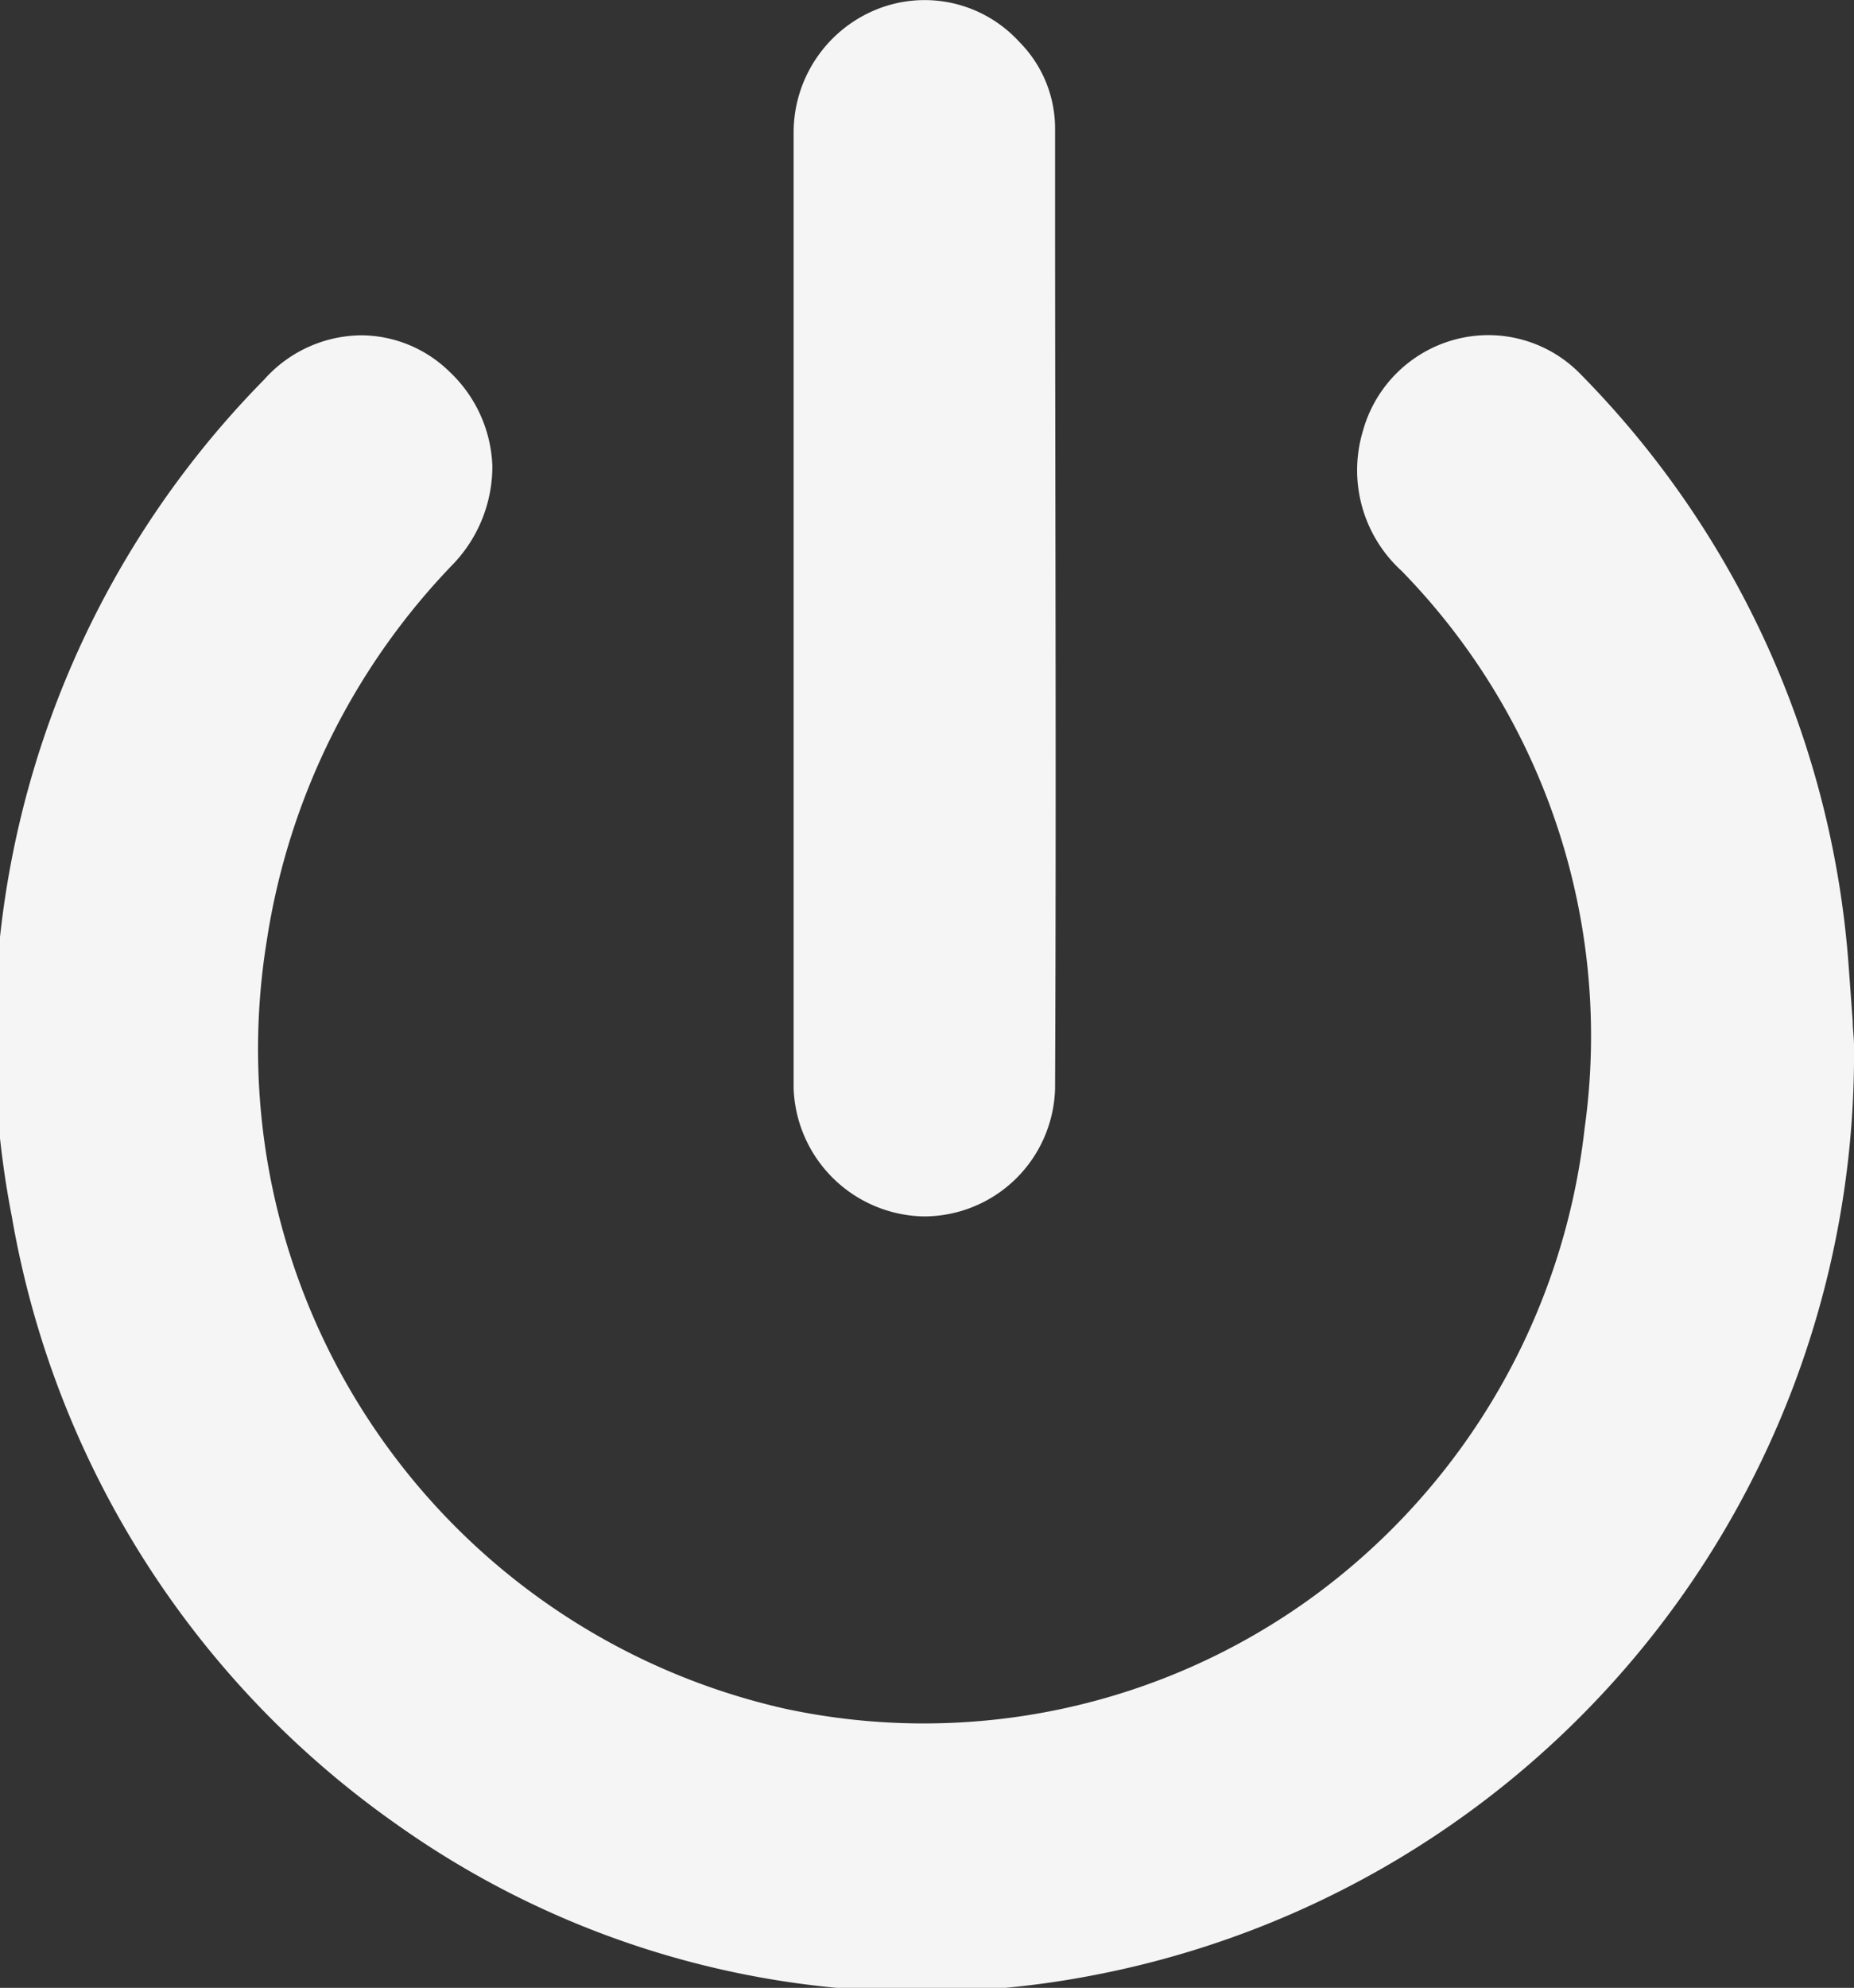 <svg xmlns="http://www.w3.org/2000/svg" width="13.97" height="14.969" viewBox="0 0 13.97 14.969">
  <rect x="0" y="0" width="13.97" height="14.969" fill="#333333" stroke="none"/>
  <defs>
    <style>
      .cls-1 {
        fill: #f5f5f5;
        fill-rule: evenodd;
      }
    </style>
  </defs>
  <path id="close_login_icon" class="cls-1" d="M1531.12,33.166a7.053,7.053,0,0,0,2.9,4.573,6.823,6.823,0,0,0,5.26,1.133,7.059,7.059,0,0,0,5.72-7c0-.062-0.01-0.123-0.01-0.185-0.01-.135-0.02-0.274-0.03-0.409a7.07,7.07,0,0,0-2.02-4.46,0.969,0.969,0,0,0-.94-0.263,0.984,0.984,0,0,0-.7.689,1.025,1.025,0,0,0,.29,1.054,5.01,5.01,0,0,1,1.38,4.2,5.067,5.067,0,0,1-2.04,3.521,4.983,4.983,0,0,1-3.99.847,5.092,5.092,0,0,1-3.9-5.781,5.21,5.21,0,0,1,1.41-2.843,1.065,1.065,0,0,0,.29-0.731,1.023,1.023,0,0,0-.32-0.709,0.957,0.957,0,0,0-.67-0.277,0.99,0.99,0,0,0-.73.334A7.059,7.059,0,0,0,1531.12,33.166Zm5.89-3.519v2.547a1,1,0,0,0,.98.966h0a0.989,0.989,0,0,0,.99-0.963c0.01-2.266,0-4.57,0-6.8V24.963a0.924,0.924,0,0,0-.27-0.648,0.966,0.966,0,0,0-1.07-.246,1,1,0,0,0-.63.931v3.283h0v1.365Z" transform="translate(-1531.03 -24)"/>
</svg>
